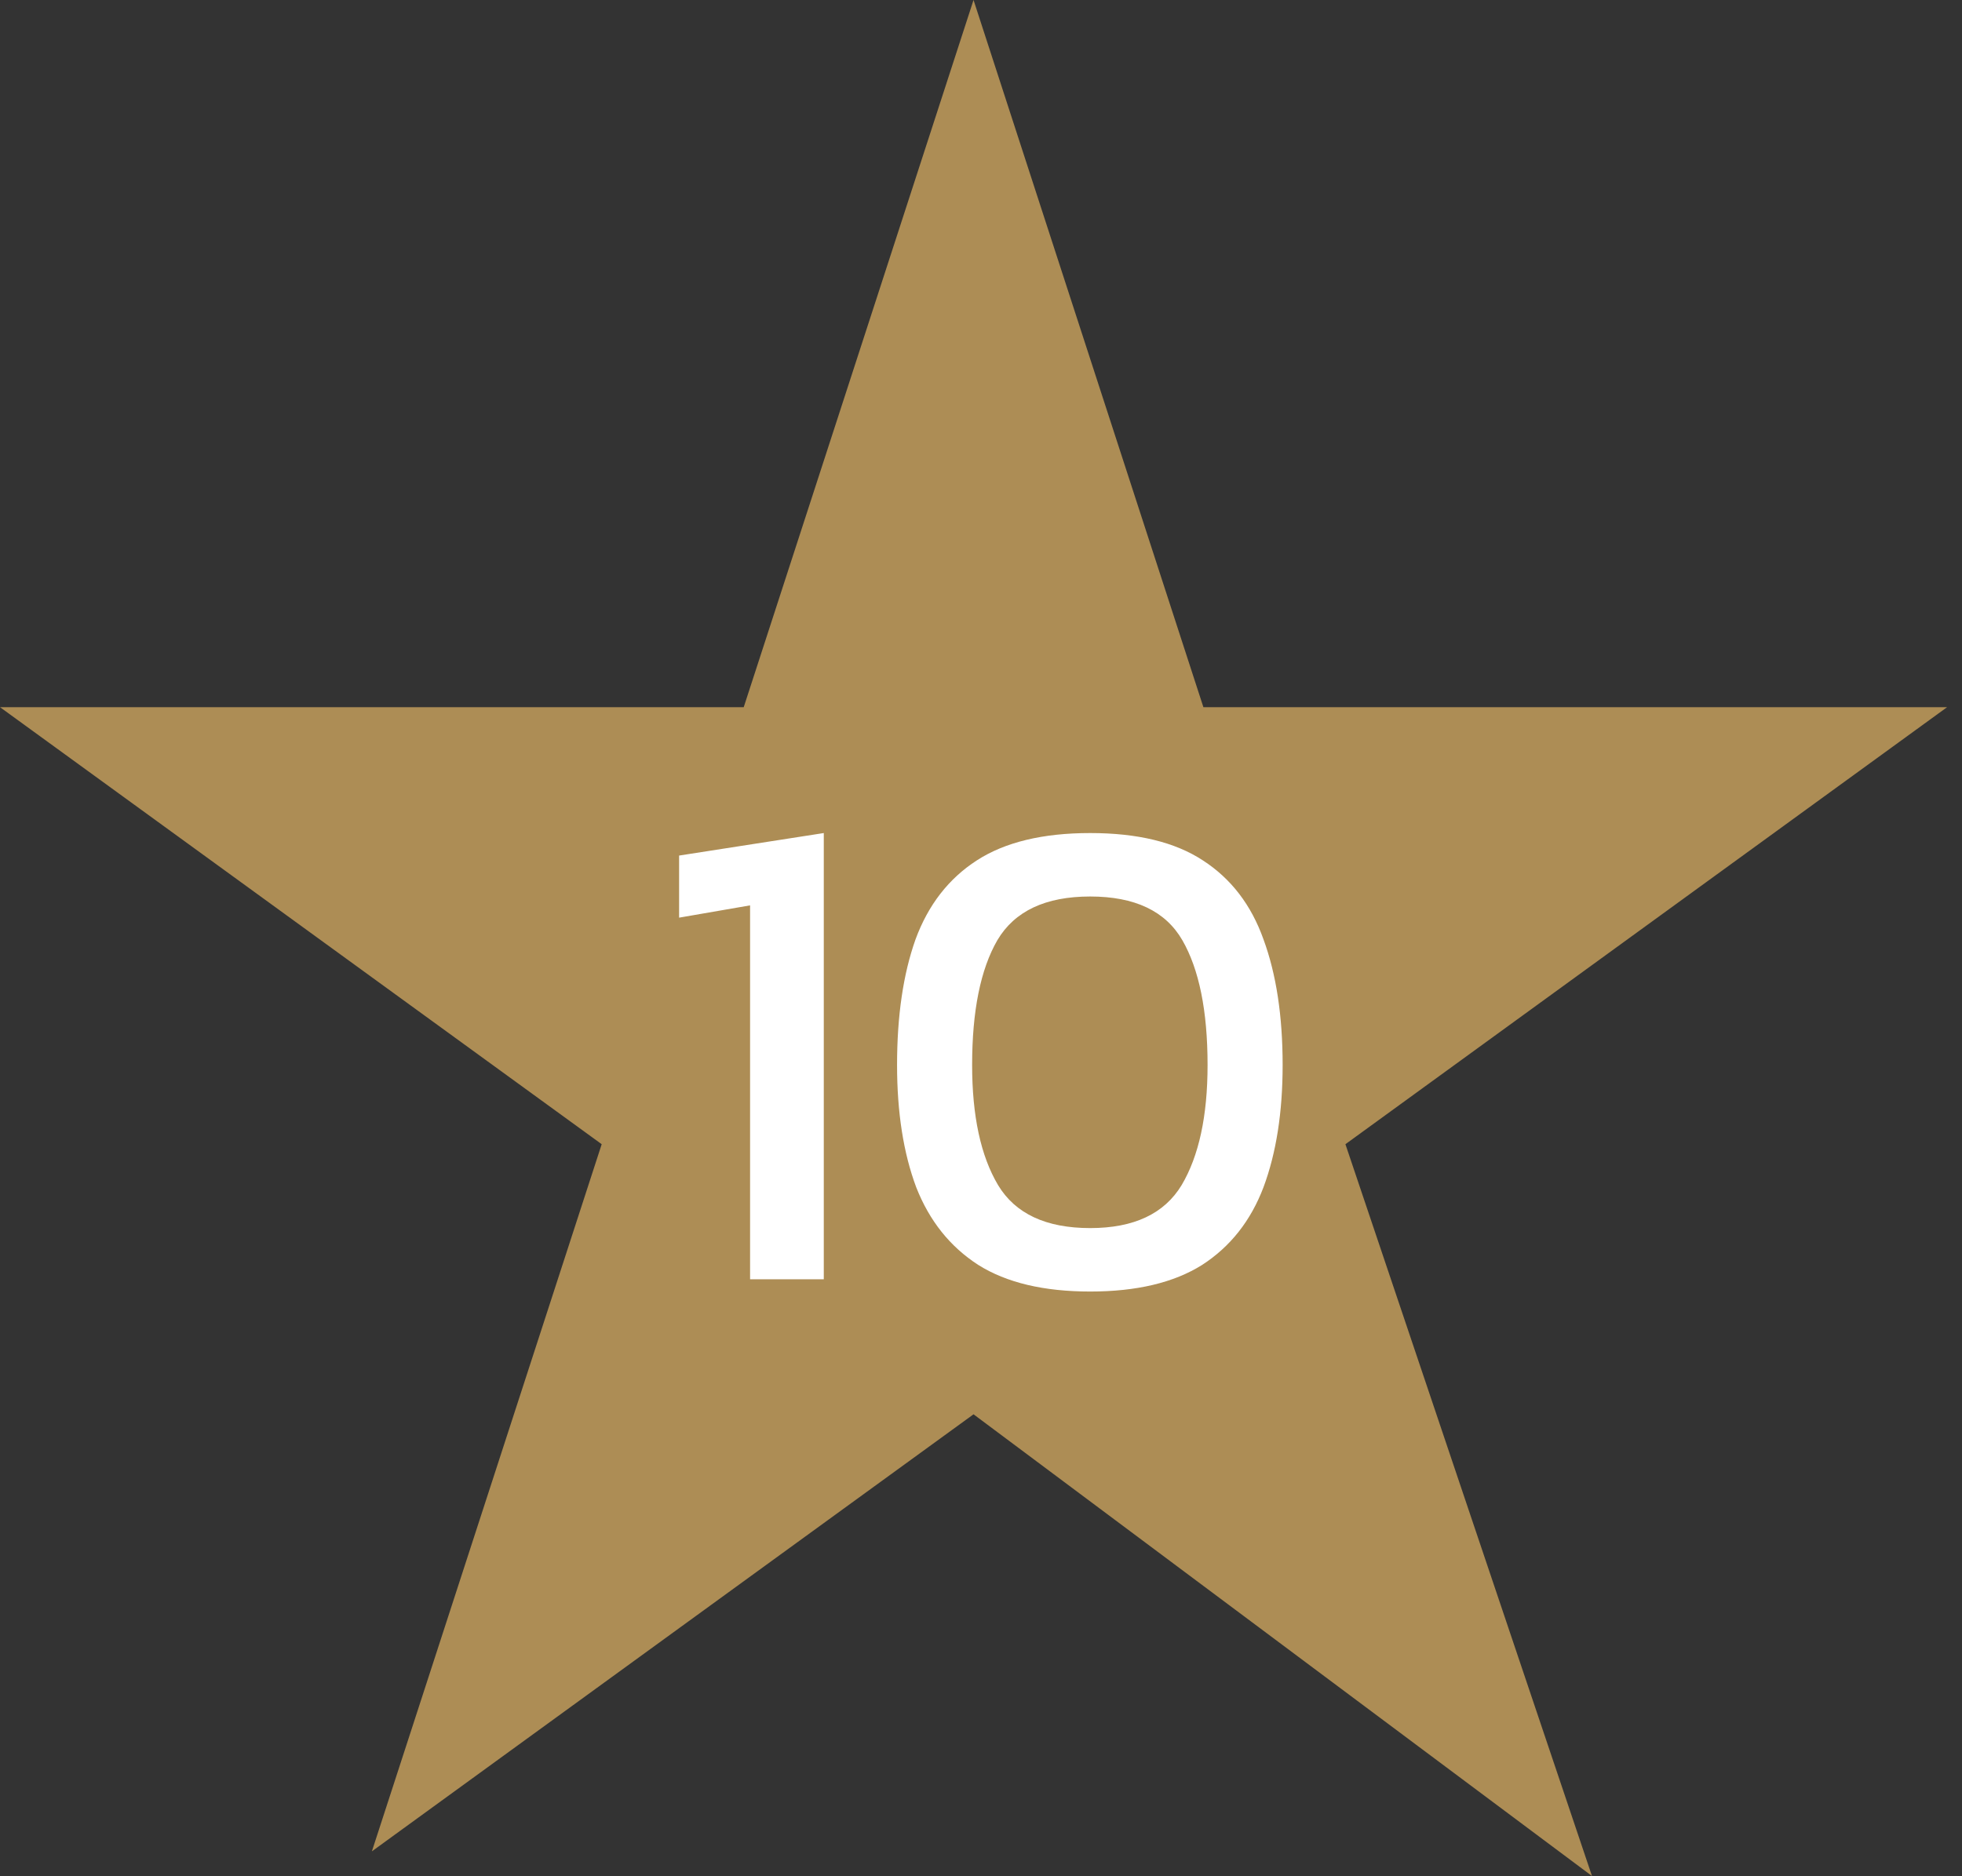 <svg width="46" height="44" viewBox="0 0 46 44" fill="none" xmlns="http://www.w3.org/2000/svg">
<rect x="0" y="0" width="46" height="44" fill="#333333" stroke="none"/>
<g clip-path="url(#clip0_572_37173)">
<path d="M22.825 0L28.214 16.584H45.651L31.544 26.833L37.325 43.995L22.825 33.167L8.719 43.416L14.107 26.833L0 16.584H17.437L22.825 0Z" fill="#AD8D55"/>
<path d="M17.586 30V21.232L15.922 21.52V20.064L19.314 19.536V30H17.586ZM25.56 30.288C24.472 30.288 23.597 30.08 22.936 29.664C22.274 29.237 21.789 28.629 21.48 27.84C21.181 27.04 21.032 26.085 21.032 24.976C21.032 23.824 21.176 22.843 21.464 22.032C21.762 21.221 22.242 20.603 22.904 20.176C23.565 19.749 24.45 19.536 25.56 19.536C26.669 19.536 27.549 19.749 28.2 20.176C28.861 20.603 29.336 21.221 29.624 22.032C29.922 22.843 30.072 23.824 30.072 24.976C30.072 26.085 29.922 27.04 29.624 27.84C29.325 28.629 28.845 29.237 28.184 29.664C27.522 30.08 26.648 30.288 25.56 30.288ZM25.56 28.8C26.584 28.8 27.298 28.464 27.704 27.792C28.109 27.109 28.312 26.171 28.312 24.976C28.312 23.707 28.114 22.731 27.72 22.048C27.325 21.365 26.605 21.024 25.56 21.024C24.514 21.024 23.789 21.365 23.384 22.048C22.989 22.731 22.792 23.707 22.792 24.976C22.792 26.171 22.994 27.109 23.4 27.792C23.805 28.464 24.525 28.8 25.56 28.8Z" fill="white"/>
</g>
<defs>
<clipPath id="clip0_572_37173">
<rect width="45.651" height="43.995" fill="white"/>
</clipPath>
</defs>
</svg>
